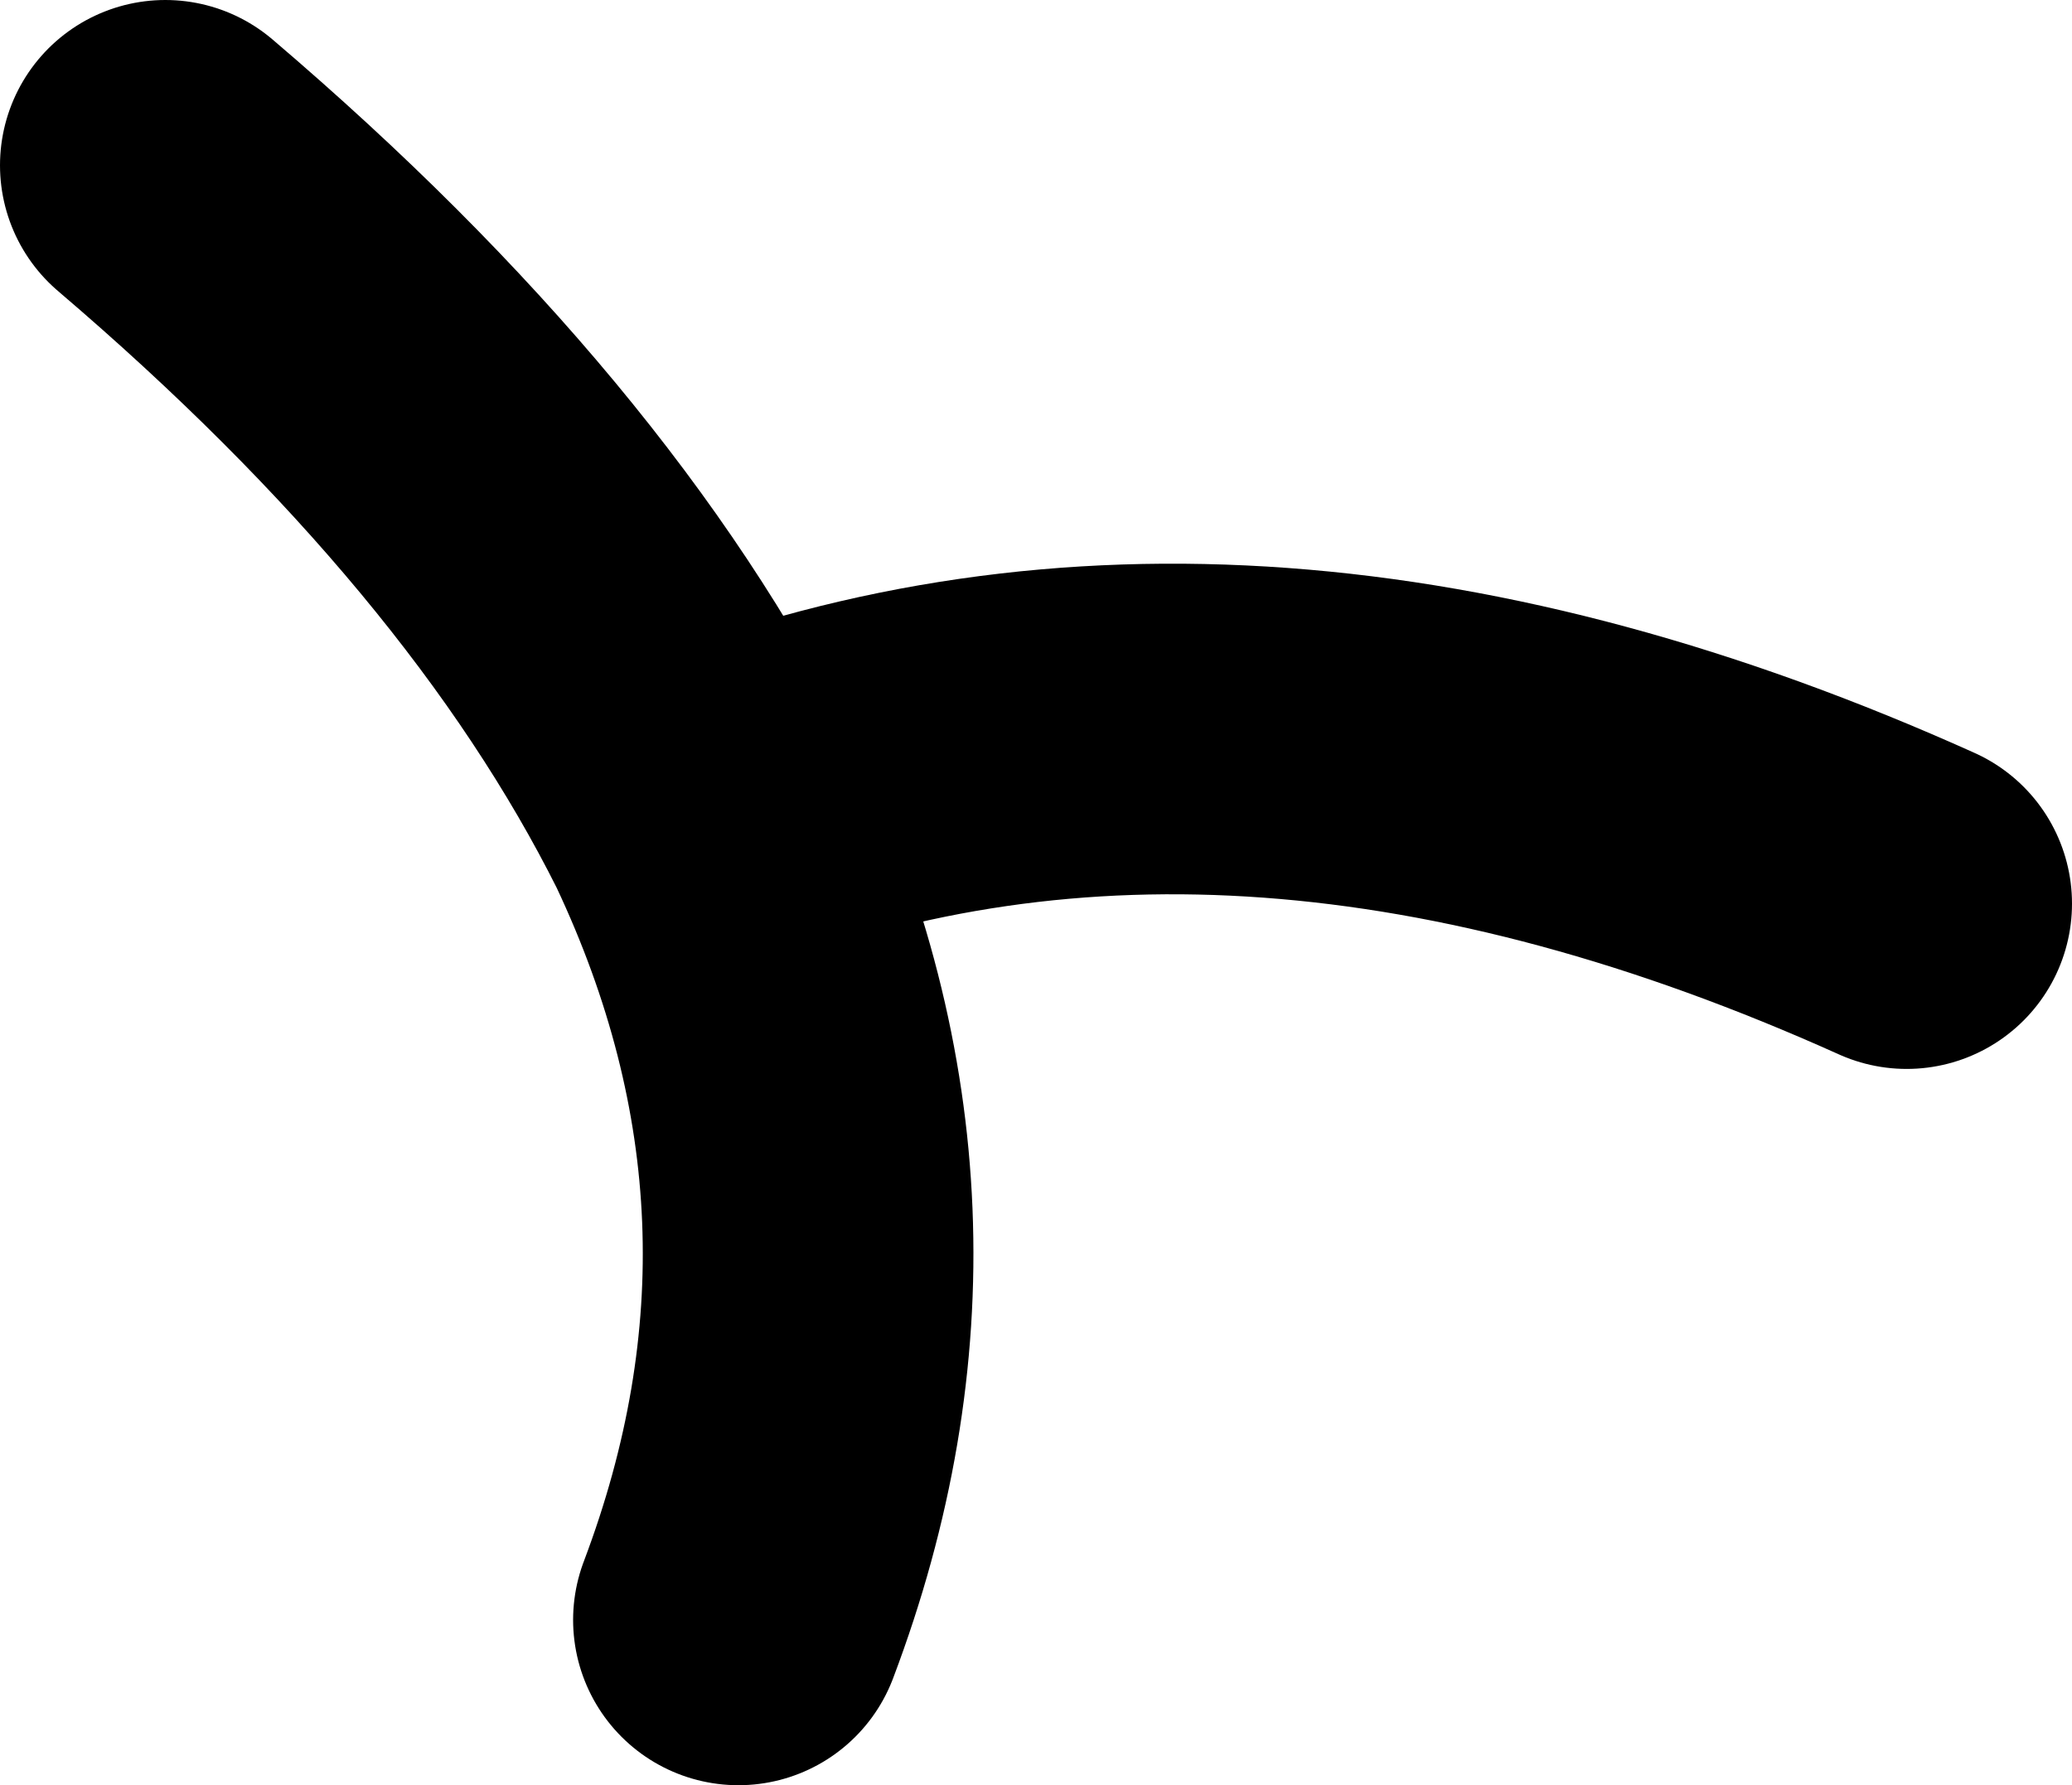 <?xml version="1.0" encoding="UTF-8" standalone="no"?>
<svg xmlns:xlink="http://www.w3.org/1999/xlink" height="8.1px" width="9.4px" xmlns="http://www.w3.org/2000/svg">
  <g transform="matrix(1.0, 0.0, 0.0, 1.0, 4.7, 4.05)">
    <path d="M-3.95 -3.3 Q-2.25 -1.85 -1.5 -0.35 0.95 -1.3 3.95 0.05 M-1.5 -0.35 Q-0.65 1.45 -1.35 3.3" fill="none" stroke="#000000" stroke-linecap="round" stroke-linejoin="round" stroke-width="1.5"/>
  </g>
</svg>
